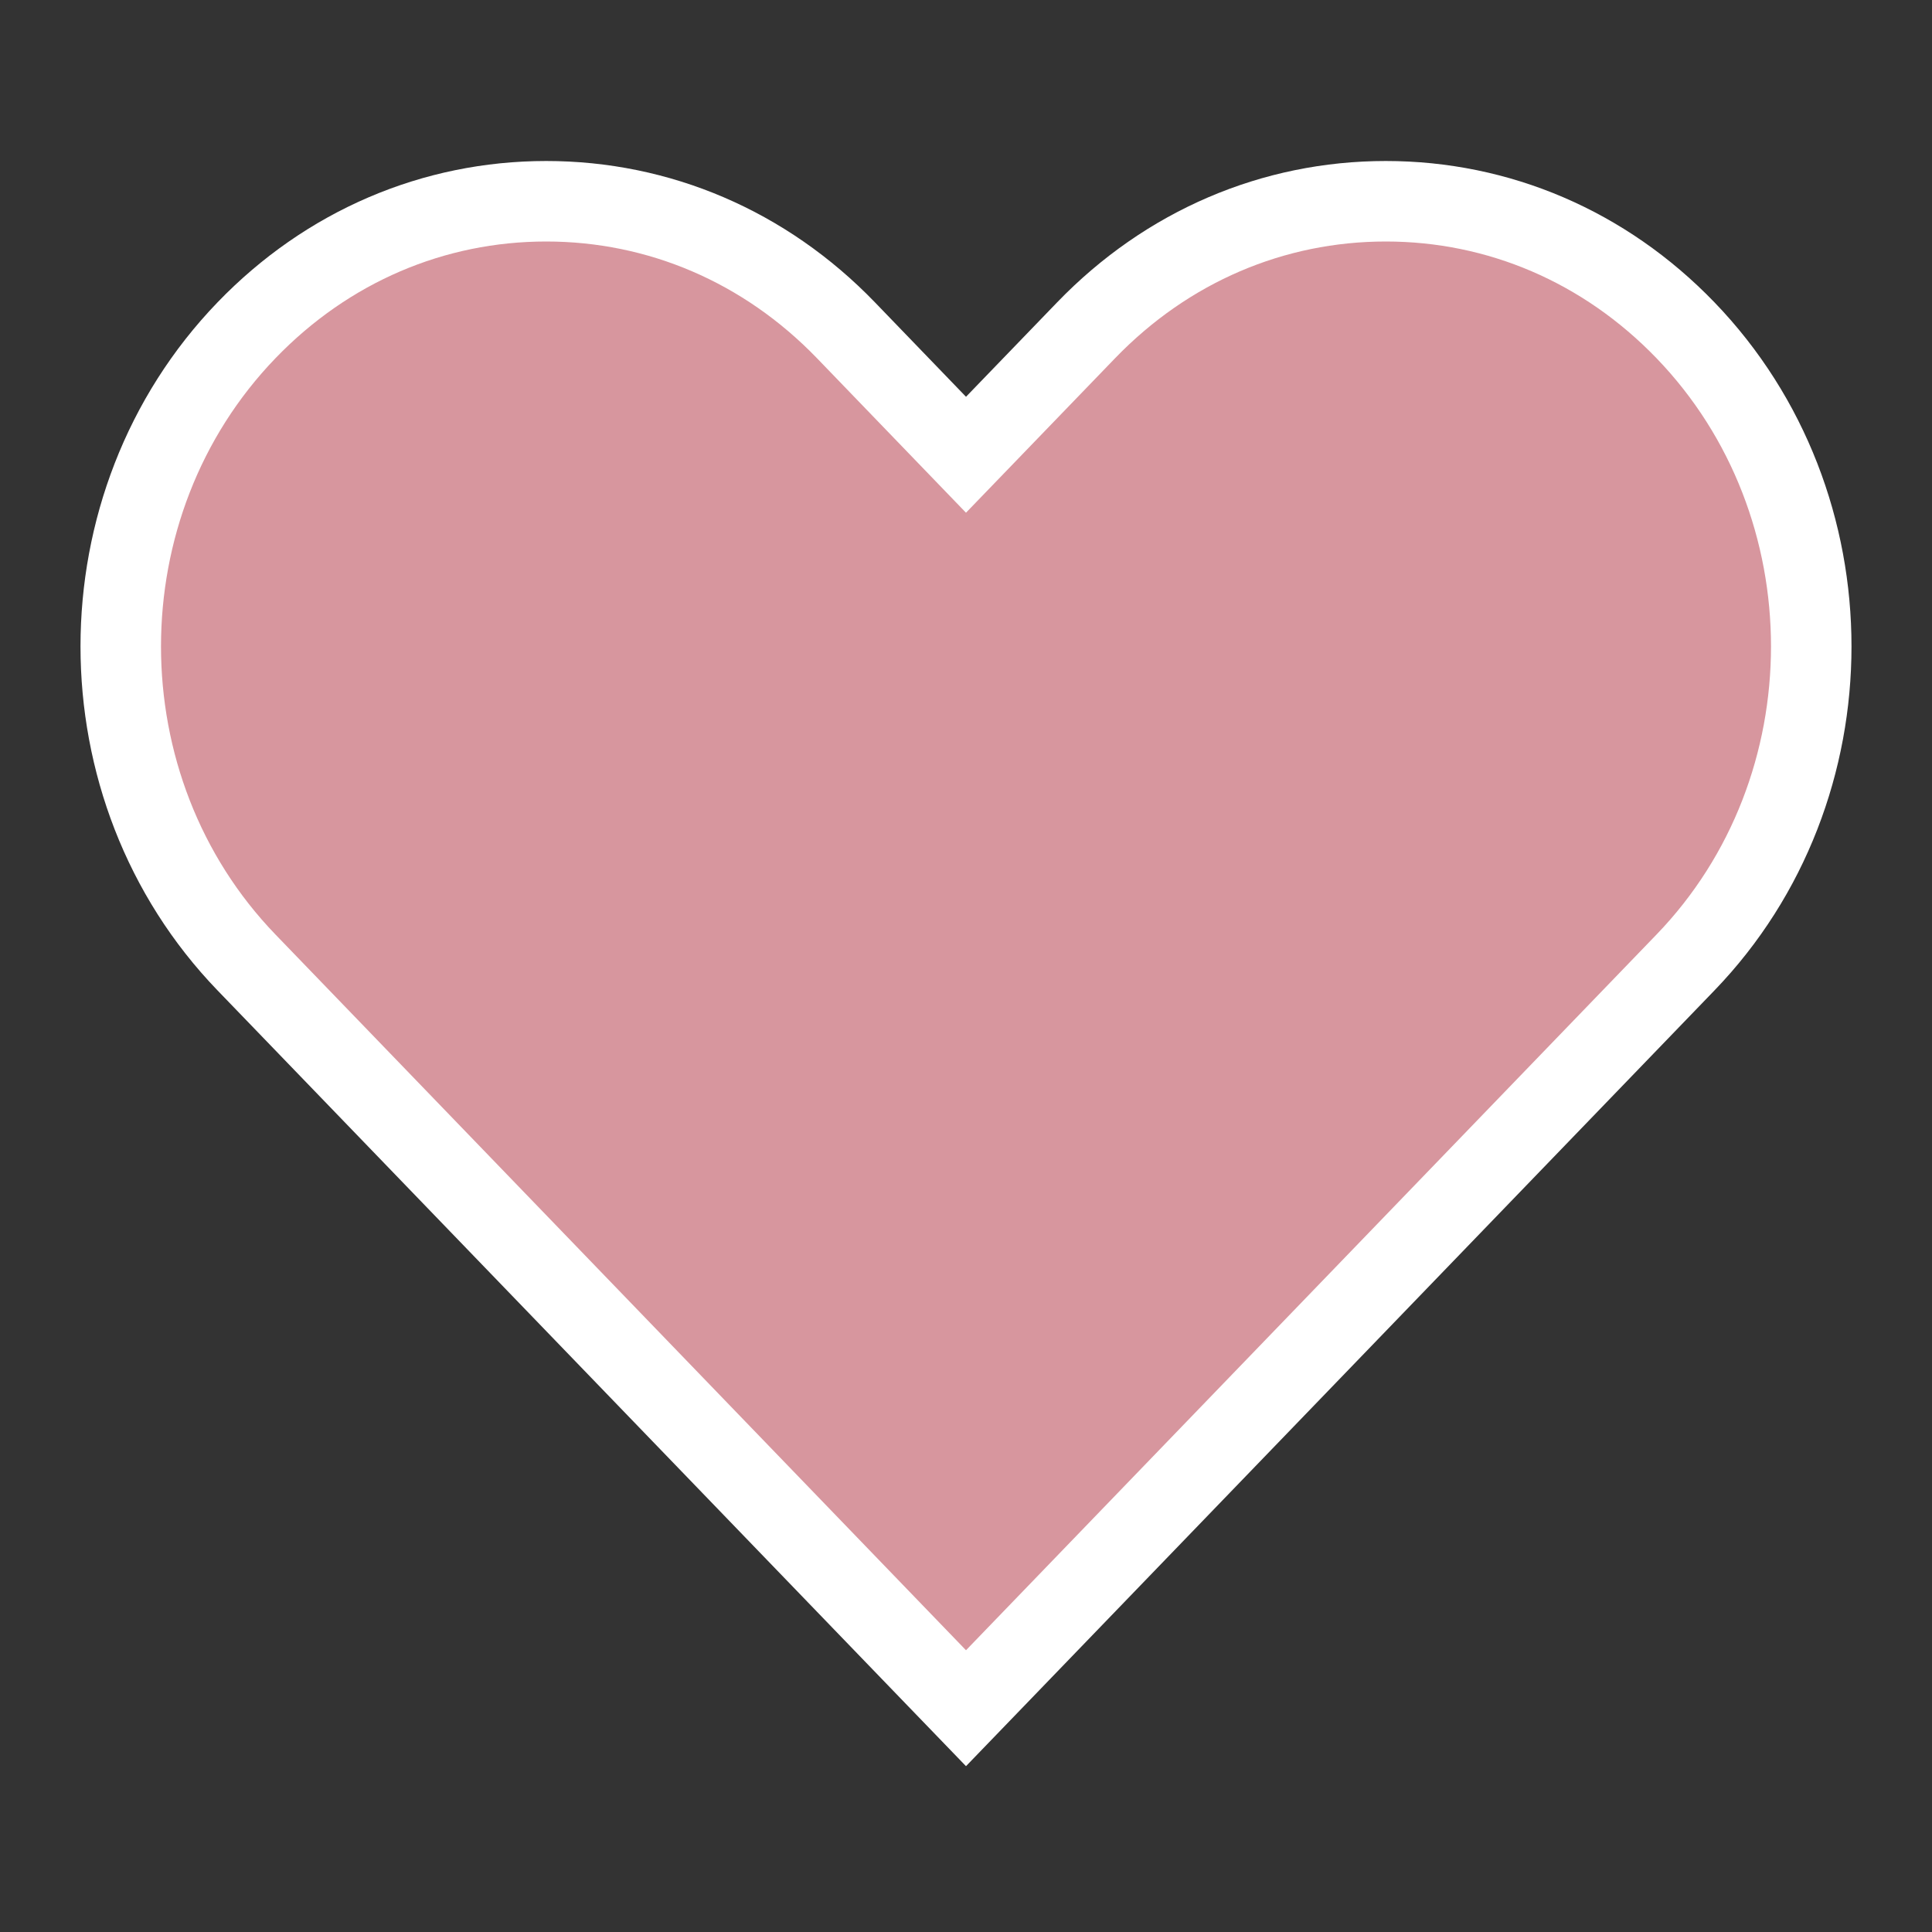 <svg width="24" height="24" viewBox="0 0 24 24" fill="none" xmlns="http://www.w3.org/2000/svg">
<rect x="0" y="0" width="24" height="24" fill="#333333" stroke="none"/>
<path d="M13.493 4.102L13.493 4.102L12 5.649L10.508 4.102L10.508 4.102C9.503 3.061 8.184 2.5 6.785 2.5C5.386 2.5 4.067 3.061 3.063 4.102C0.979 6.262 0.979 9.798 3.063 11.957L11.64 20.847L12 21.22L12.36 20.847L20.937 11.957C20.937 11.957 20.937 11.957 20.937 11.957C23.021 9.798 23.021 6.262 20.937 4.102C19.933 3.061 18.614 2.5 17.215 2.5C15.816 2.5 14.498 3.061 13.493 4.102Z" fill="#d7969e" stroke="white"/>
</svg>
